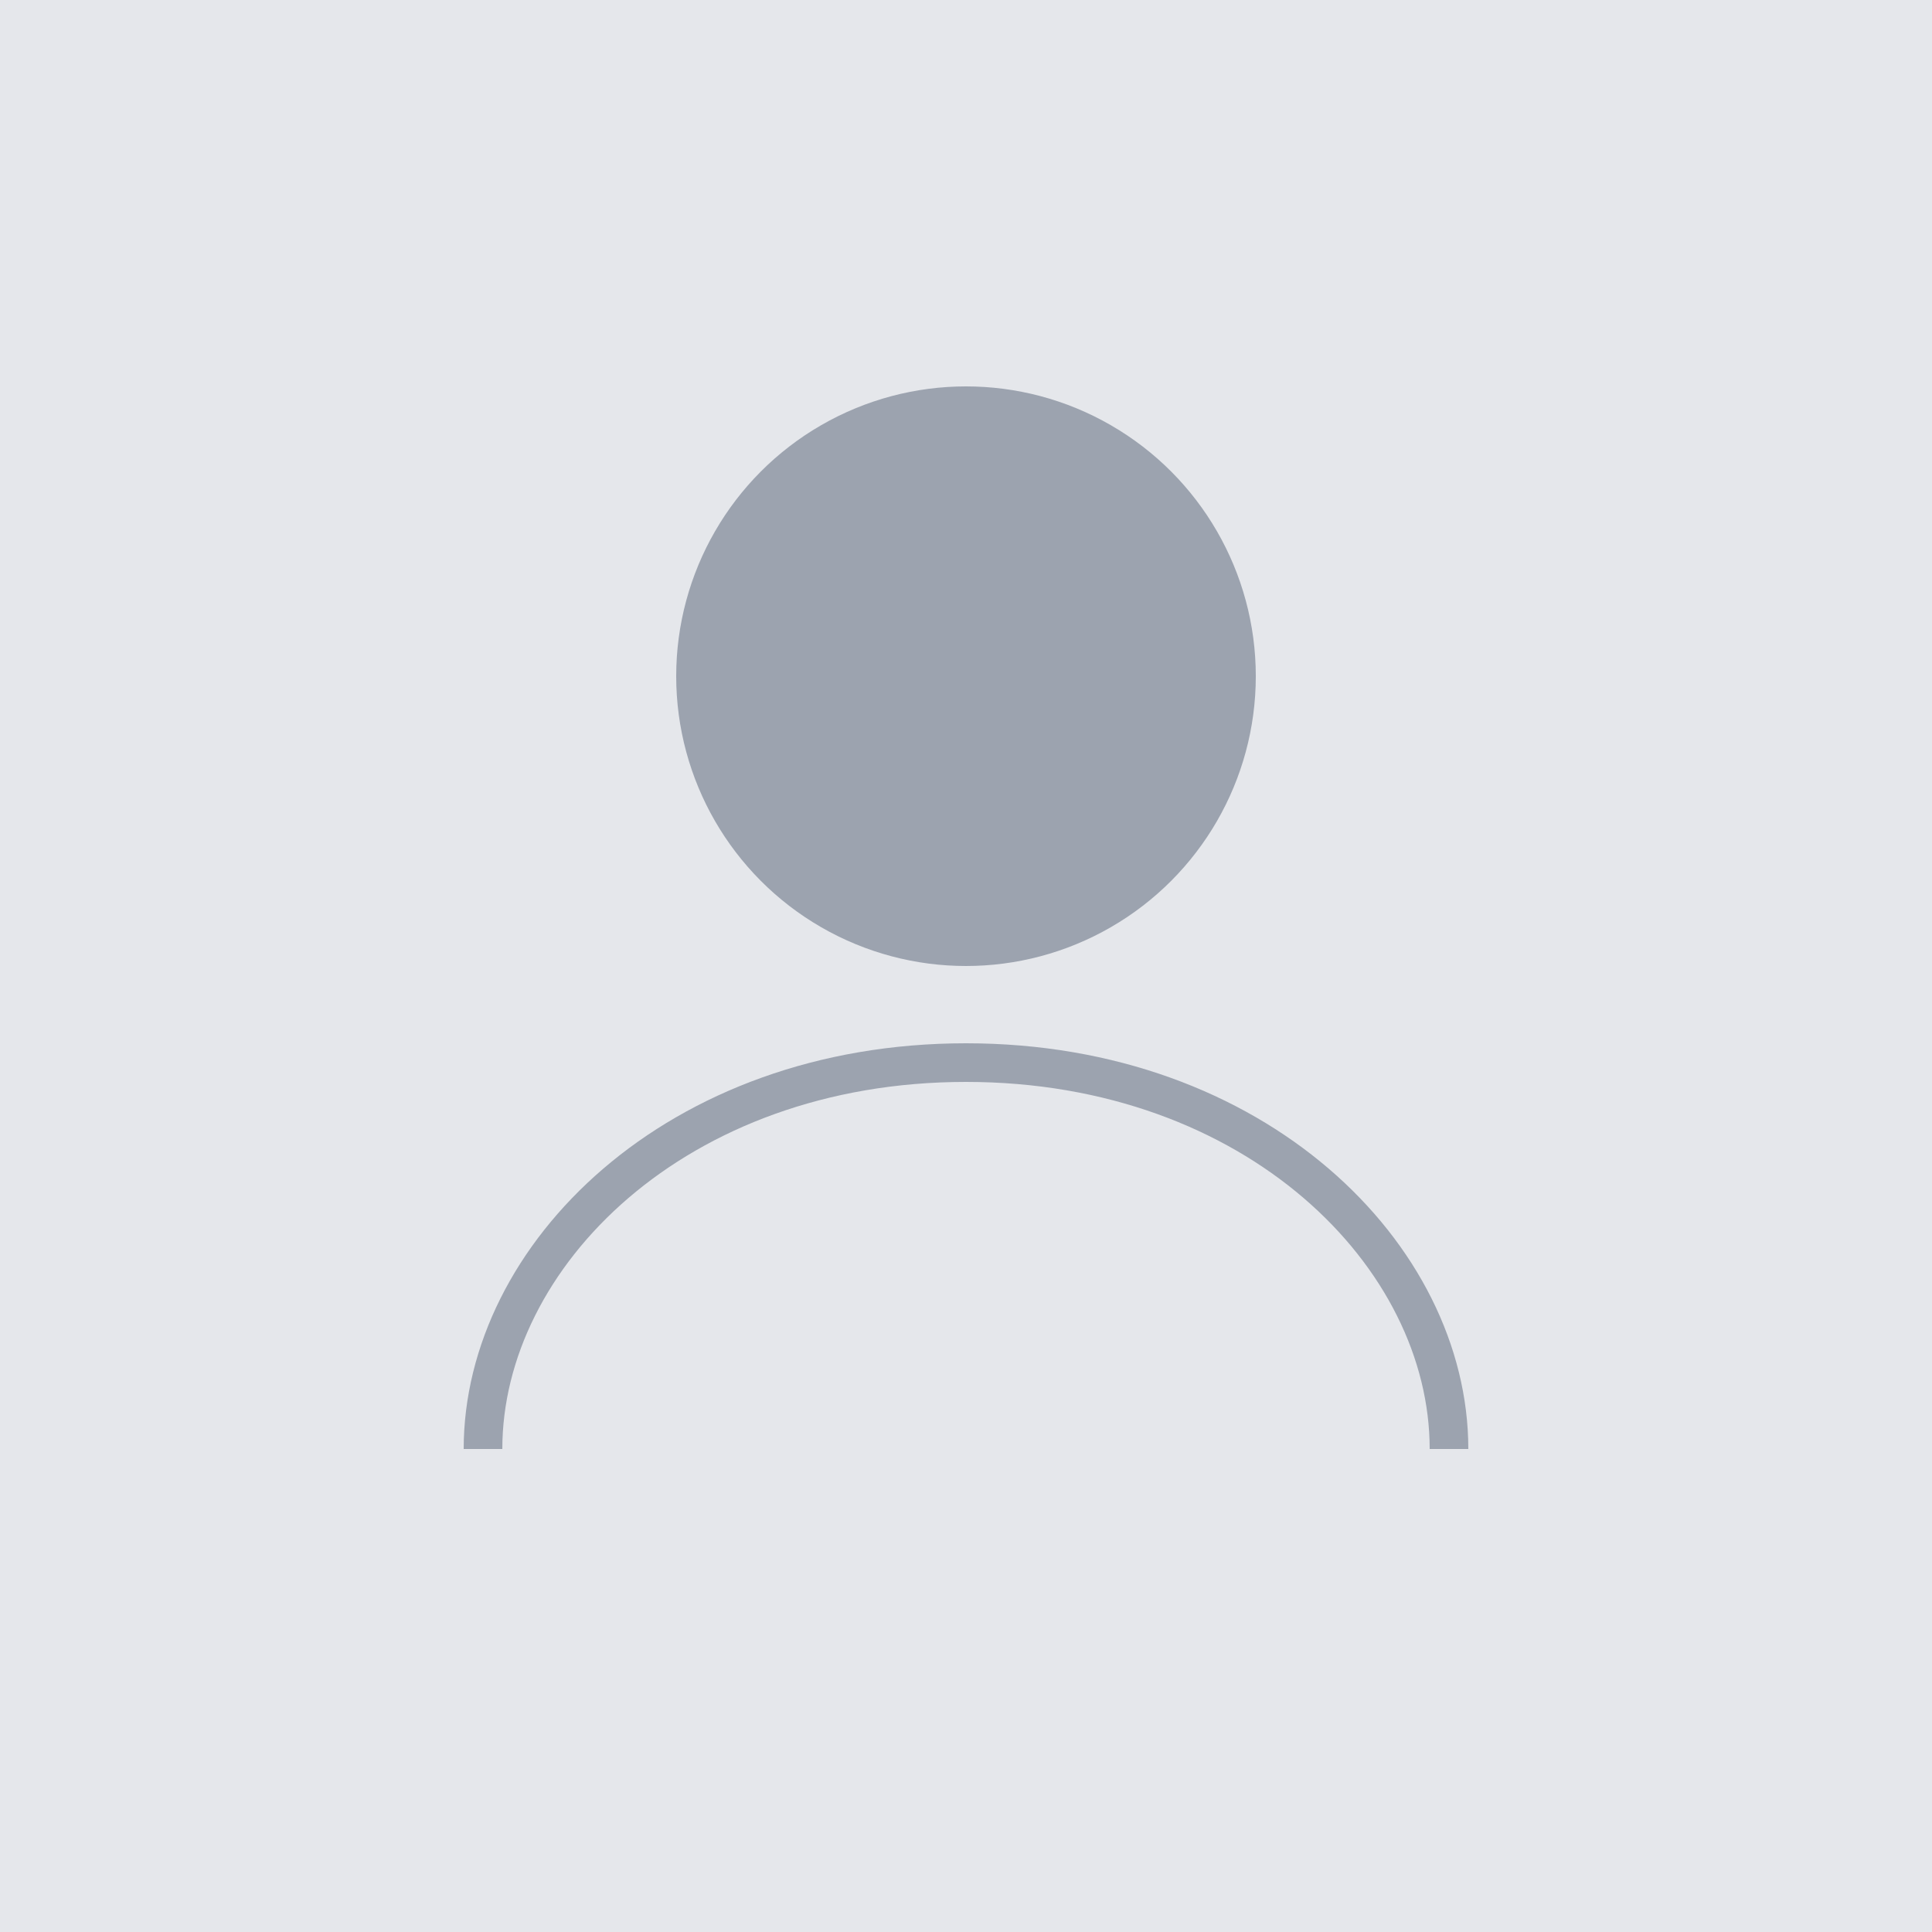 <svg width="100" height="100" viewBox="0 0 100 100" fill="none" xmlns="http://www.w3.org/2000/svg">
  <rect width="100" height="100" fill="#E5E7EB"/>
  <circle cx="50" cy="35" r="15" fill="#9CA3AF"/>
  <path d="M25 75C25 65 35 55 50 55C65 55 75 65 75 75" stroke="#9CA3AF" stroke-width="2" fill="none"/>
</svg>